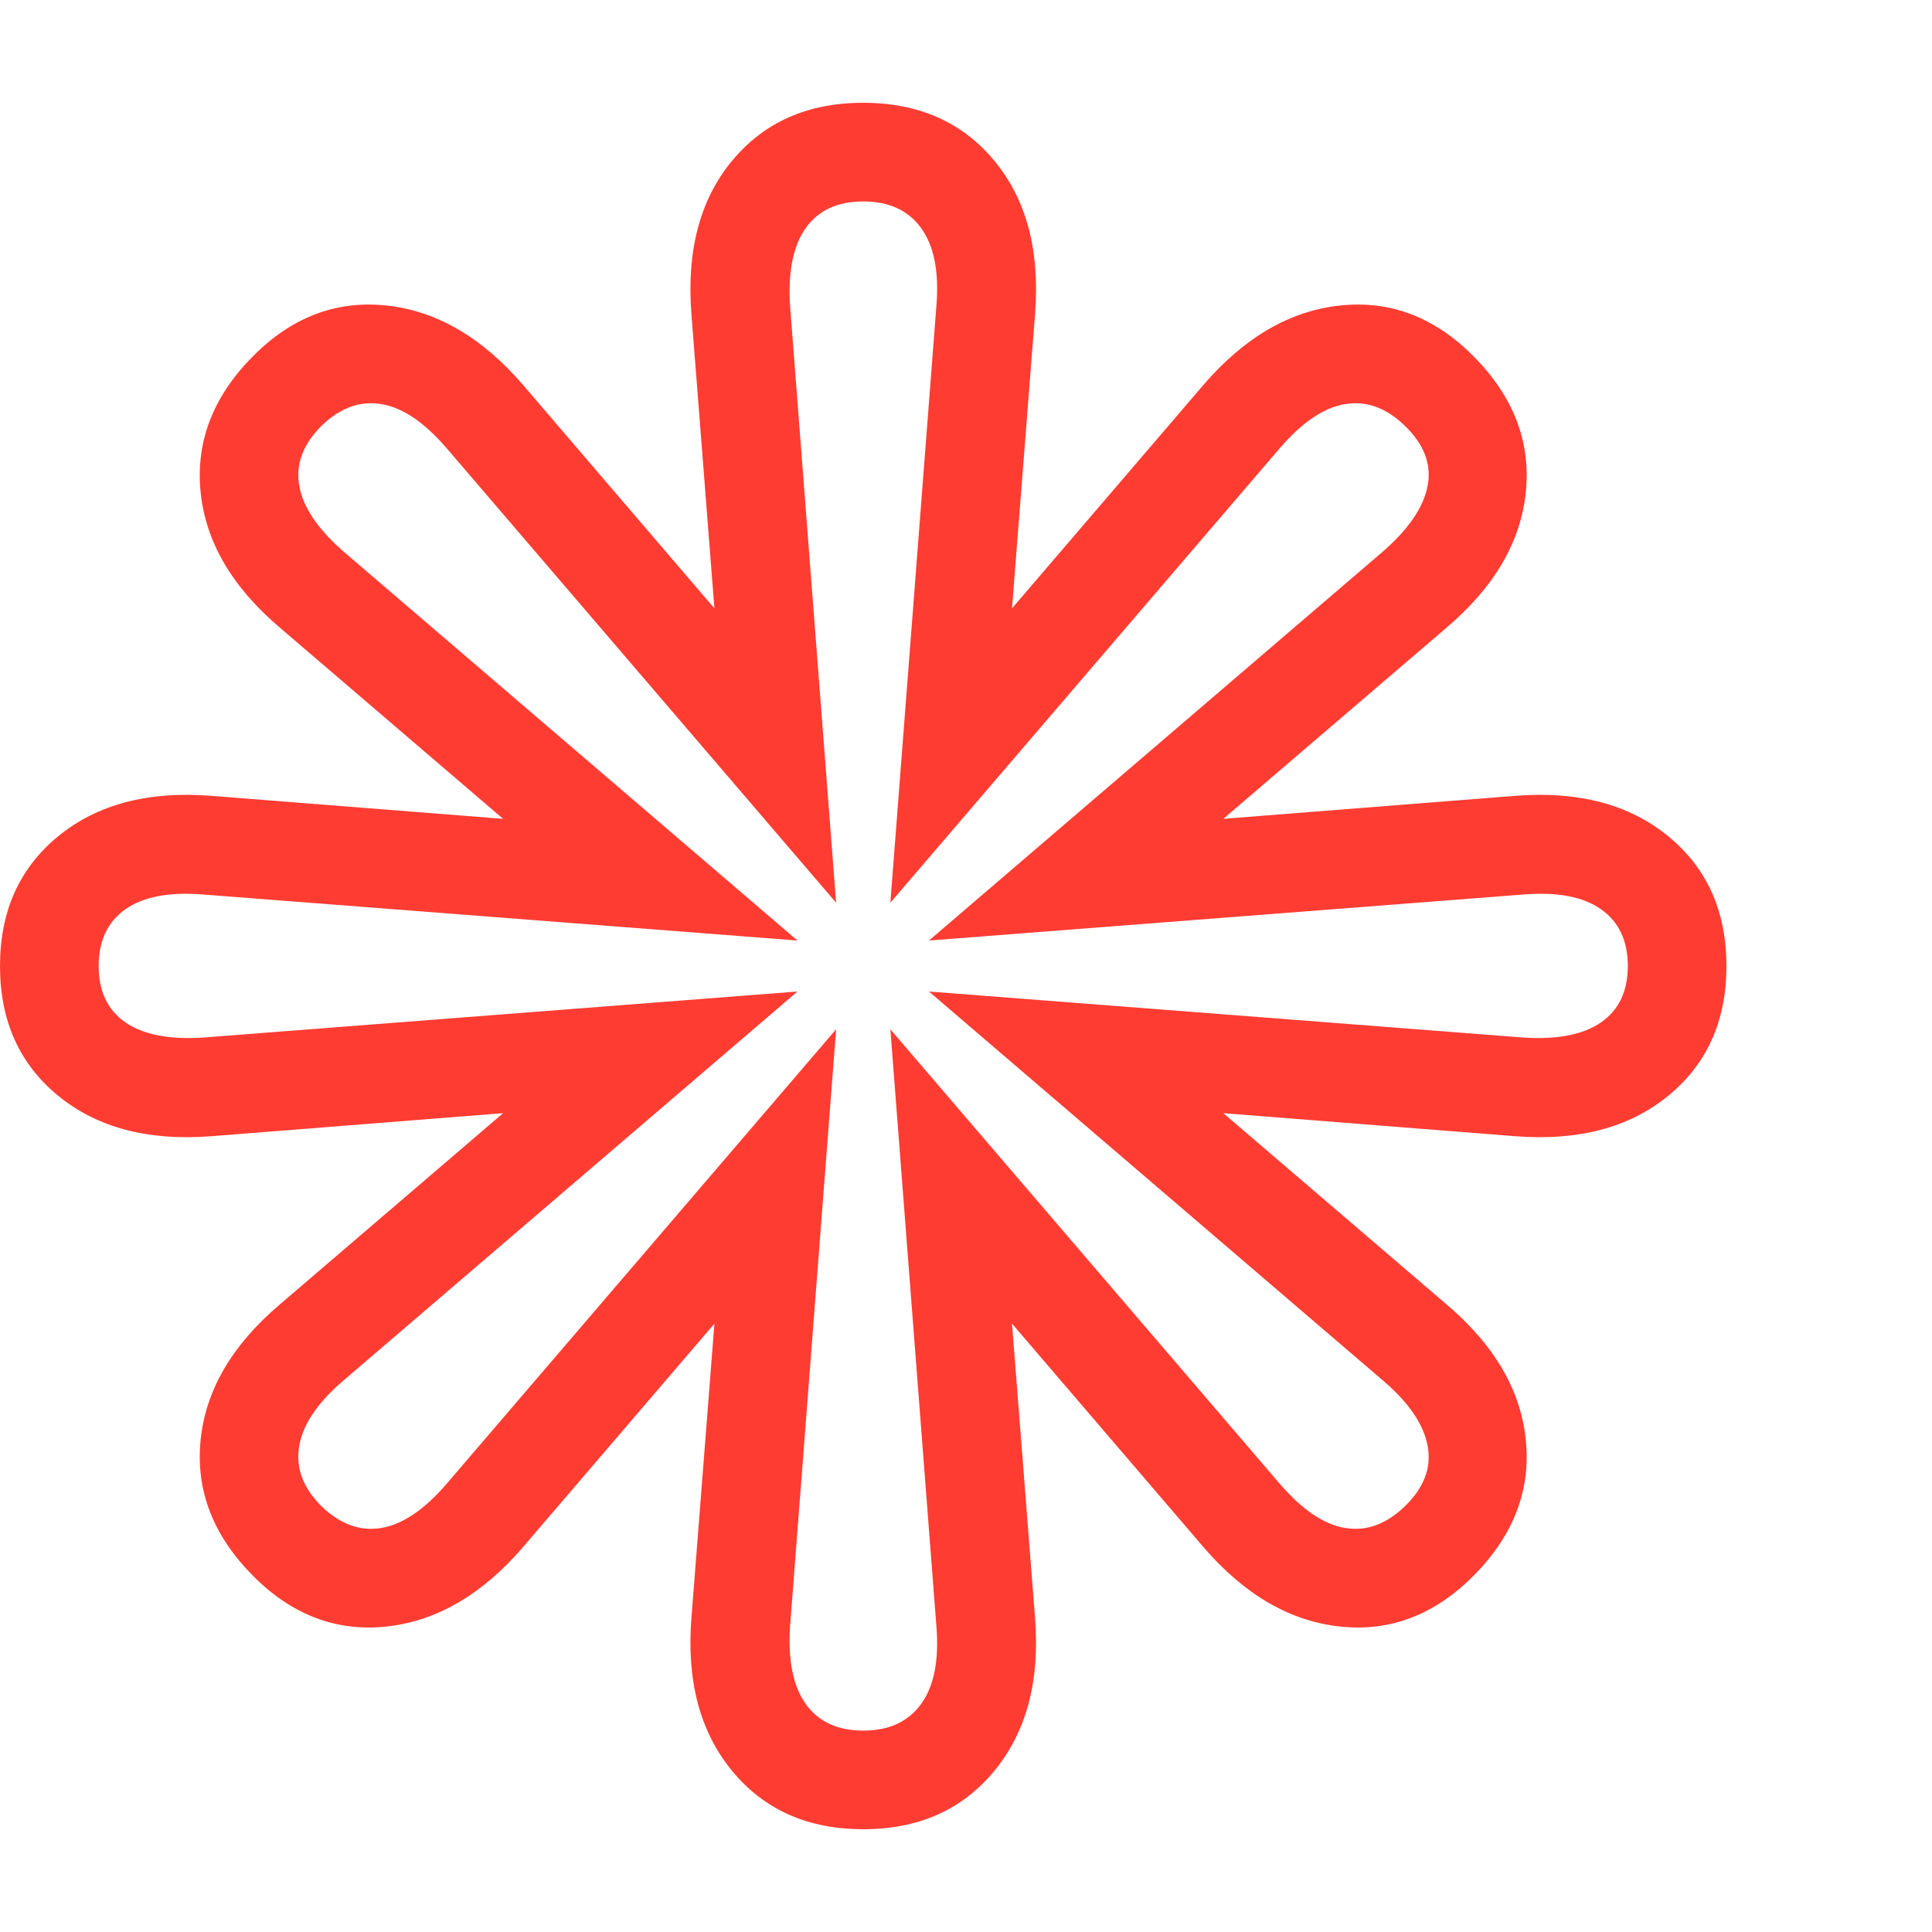 <svg version="1.1" xmlns="http://www.w3.org/2000/svg" style="fill:rgba(0,0,0,1.0)" width="256" height="256" viewBox="0 0 36.719 32.812"><path fill="rgb(255, 60, 50)" d="M16.406 32.812 C15.354 32.812 14.523 32.443 13.914 31.703 C13.305 30.964 13.047 29.995 13.141 28.797 L13.578 23.203 L9.938 27.453 C9.156 28.359 8.289 28.862 7.336 28.961 C6.383 29.06 5.536 28.734 4.797 27.984 C4.047 27.224 3.719 26.37 3.812 25.422 C3.906 24.474 4.406 23.615 5.312 22.844 L9.562 19.203 L4.016 19.641 C2.818 19.734 1.849 19.479 1.109 18.875 C0.37 18.271 0 17.448 0 16.406 C0 15.365 0.37 14.542 1.109 13.938 C1.849 13.333 2.818 13.078 4.016 13.172 L9.562 13.609 L5.312 9.969 C4.406 9.198 3.906 8.339 3.812 7.391 C3.719 6.443 4.047 5.589 4.797 4.828 C5.536 4.078 6.383 3.753 7.336 3.852 C8.289 3.951 9.156 4.453 9.938 5.359 L13.578 9.609 L13.141 4.016 C13.047 2.807 13.305 1.836 13.914 1.102 C14.523 0.367 15.354 -0 16.406 -0 C17.458 -0 18.289 0.367 18.898 1.102 C19.508 1.836 19.766 2.807 19.672 4.016 L19.234 9.609 L22.875 5.359 C23.656 4.453 24.523 3.951 25.477 3.852 C26.43 3.753 27.276 4.078 28.016 4.828 C28.766 5.589 29.094 6.443 29 7.391 C28.906 8.339 28.406 9.198 27.5 9.969 L23.25 13.609 L28.797 13.172 C29.995 13.078 30.964 13.333 31.703 13.938 C32.443 14.542 32.812 15.365 32.812 16.406 C32.812 17.448 32.443 18.271 31.703 18.875 C30.964 19.479 29.995 19.734 28.797 19.641 L23.25 19.203 L27.5 22.844 C28.406 23.615 28.906 24.474 29 25.422 C29.094 26.37 28.766 27.224 28.016 27.984 C27.276 28.734 26.43 29.06 25.477 28.961 C24.523 28.862 23.656 28.359 22.875 27.453 L19.234 23.203 L19.672 28.797 C19.766 29.995 19.508 30.964 18.898 31.703 C18.289 32.443 17.458 32.812 16.406 32.812 Z M16.406 30.938 C16.896 30.938 17.263 30.768 17.508 30.43 C17.753 30.091 17.849 29.599 17.797 28.953 L16.922 17.609 L24.312 26.234 C24.74 26.734 25.156 27.018 25.562 27.086 C25.969 27.154 26.349 27.016 26.703 26.672 C27.068 26.318 27.211 25.935 27.133 25.523 C27.055 25.112 26.771 24.698 26.281 24.281 L17.656 16.891 L28.953 17.766 C29.599 17.807 30.091 17.711 30.43 17.477 C30.768 17.242 30.938 16.885 30.938 16.406 C30.938 15.927 30.768 15.568 30.43 15.328 C30.091 15.089 29.599 14.995 28.953 15.047 L17.656 15.922 L26.281 8.531 C26.771 8.104 27.055 7.688 27.133 7.281 C27.211 6.875 27.068 6.495 26.703 6.141 C26.349 5.797 25.969 5.659 25.562 5.727 C25.156 5.794 24.74 6.078 24.312 6.578 L16.922 15.203 L17.797 3.859 C17.849 3.214 17.753 2.721 17.508 2.383 C17.263 2.044 16.896 1.875 16.406 1.875 C15.917 1.875 15.552 2.044 15.312 2.383 C15.073 2.721 14.974 3.214 15.016 3.859 L15.891 15.203 L8.5 6.578 C8.073 6.078 7.656 5.794 7.25 5.727 C6.844 5.659 6.464 5.797 6.109 6.141 C5.755 6.495 5.615 6.875 5.688 7.281 C5.76 7.688 6.042 8.104 6.531 8.531 L15.156 15.922 L3.859 15.047 C3.214 14.995 2.721 15.089 2.383 15.328 C2.044 15.568 1.875 15.927 1.875 16.406 C1.875 16.885 2.044 17.242 2.383 17.477 C2.721 17.711 3.214 17.807 3.859 17.766 L15.156 16.891 L6.531 24.281 C6.042 24.698 5.76 25.112 5.688 25.523 C5.615 25.935 5.755 26.318 6.109 26.672 C6.464 27.016 6.844 27.154 7.25 27.086 C7.656 27.018 8.073 26.734 8.5 26.234 L15.891 17.609 L15.016 28.953 C14.974 29.599 15.073 30.091 15.312 30.43 C15.552 30.768 15.917 30.938 16.406 30.938 Z M36.719 27.344" /></svg>